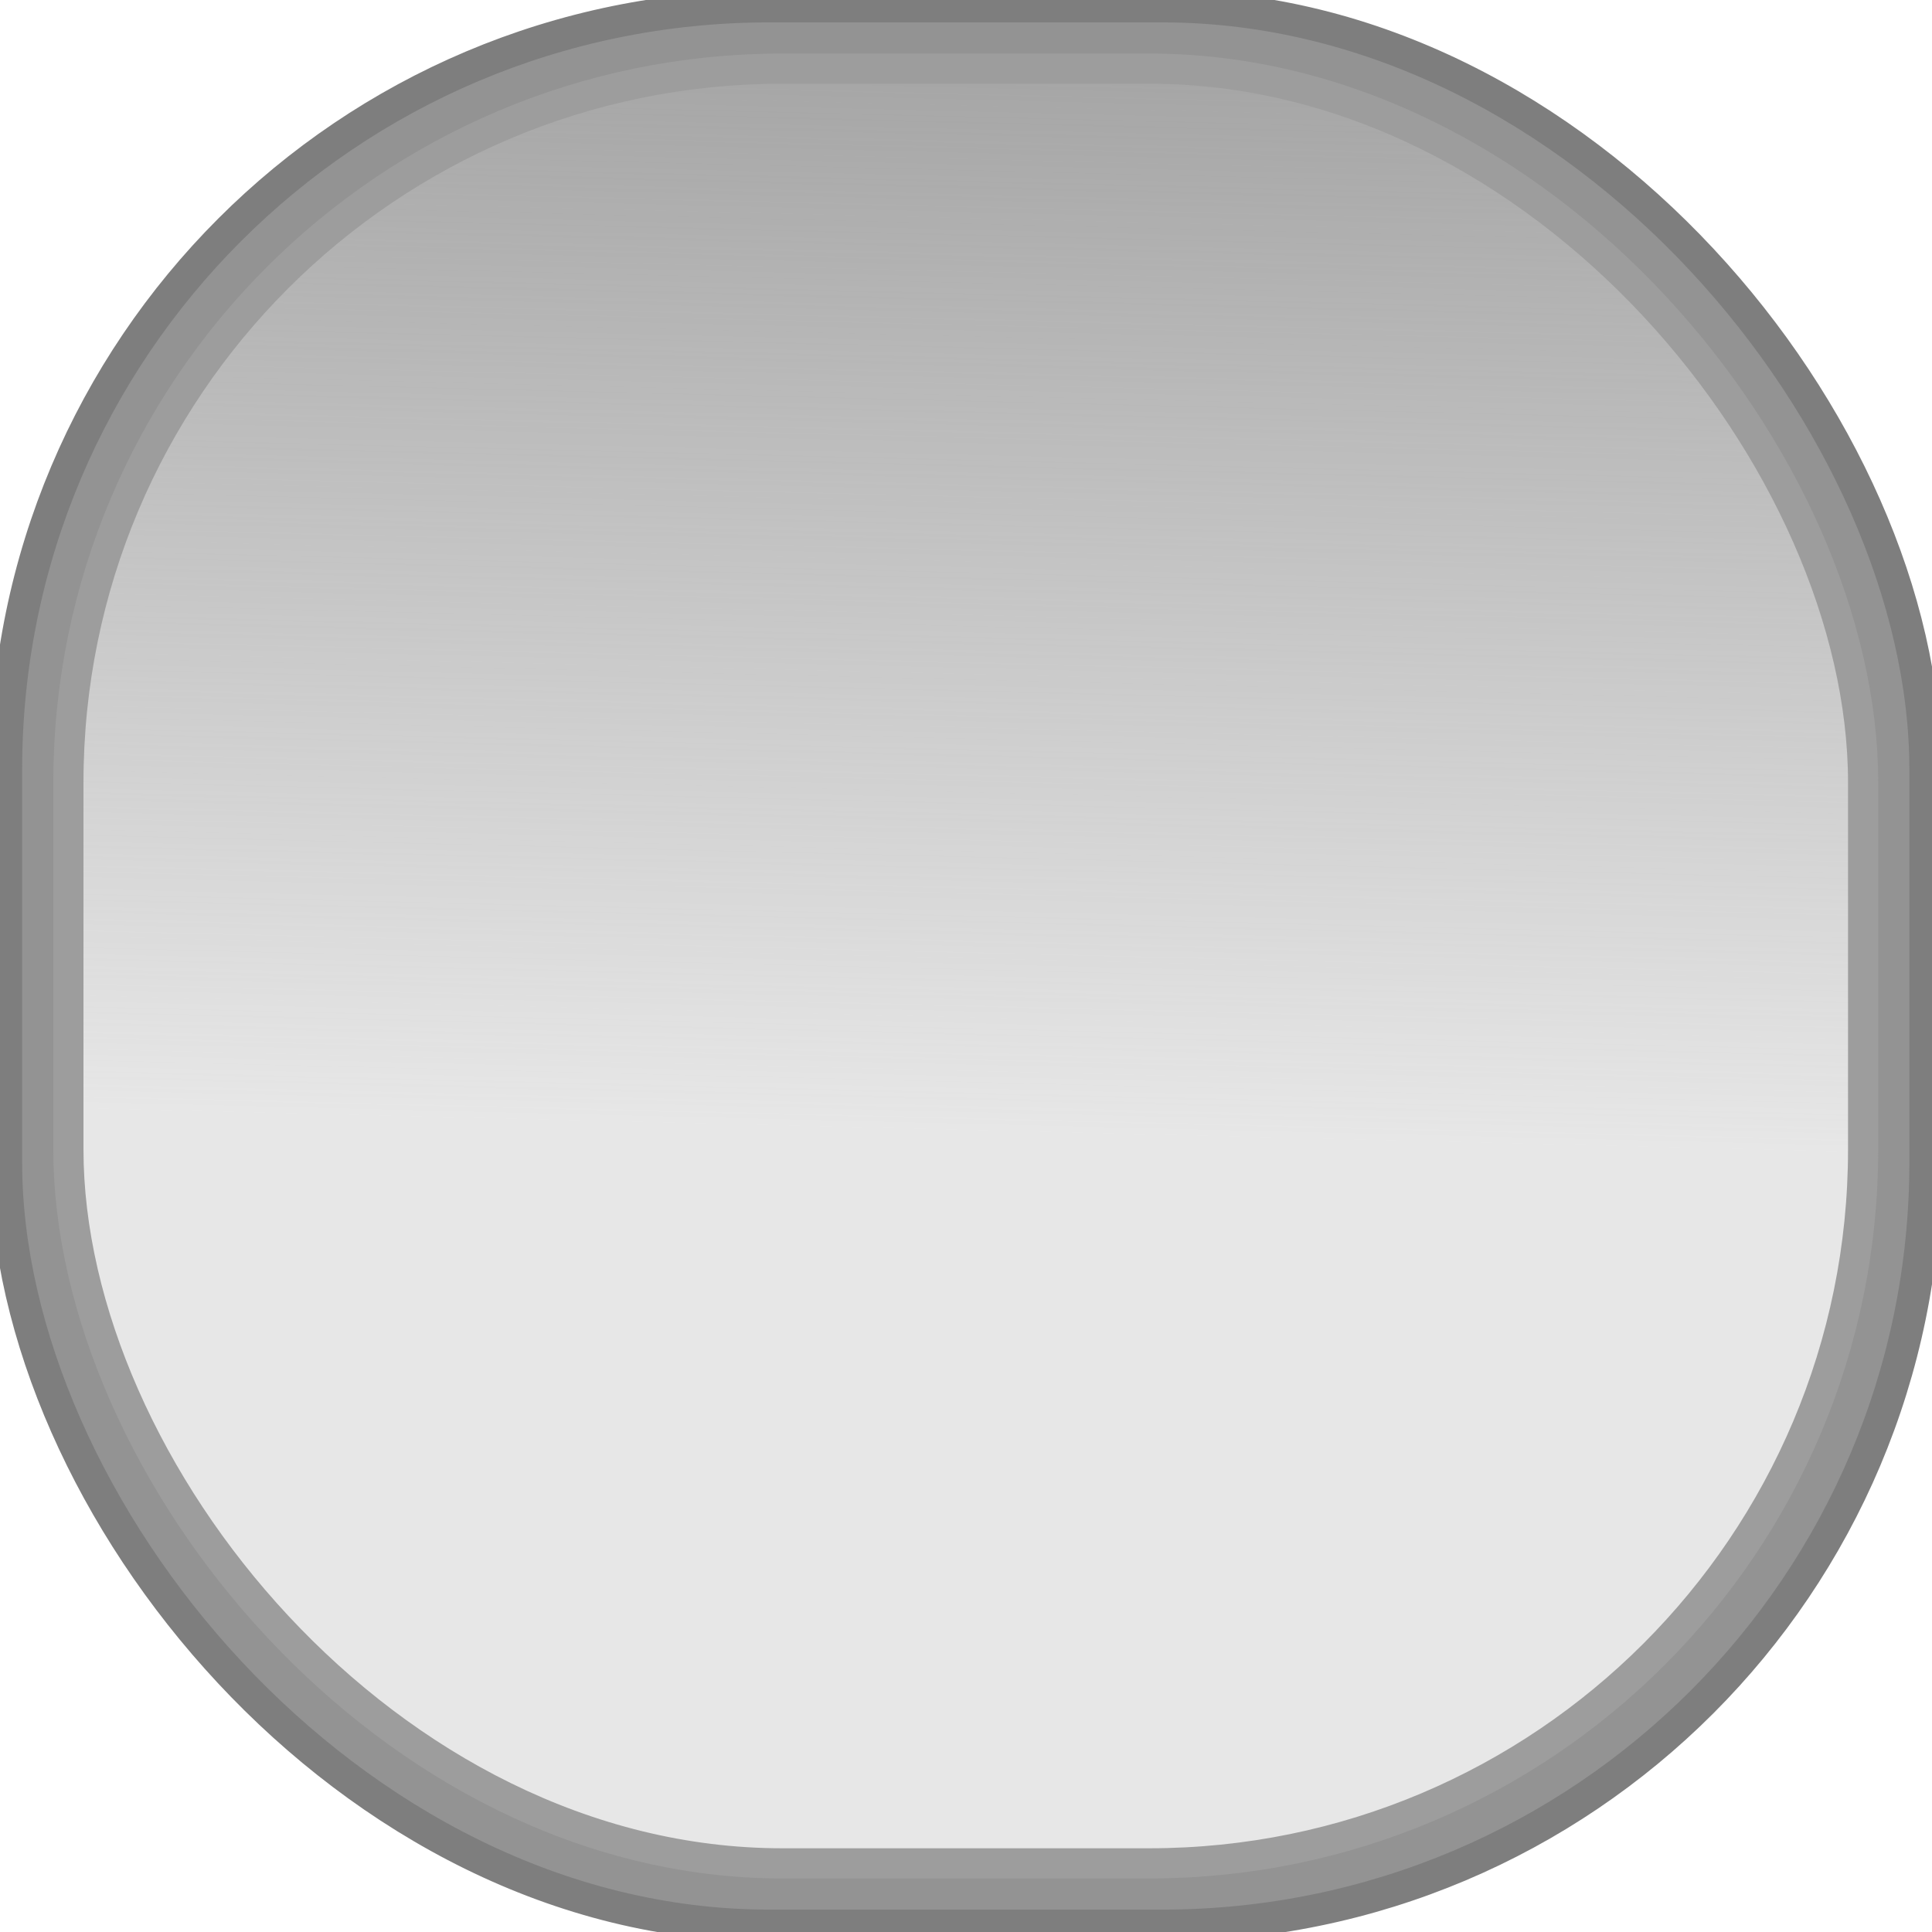 <?xml version="1.0" encoding="UTF-8" standalone="no"?>
<svg
   xmlns:ns="https://github.com/NikolaiVChr/Autinn/blob/master/LICENSE"
   xmlns:dc="http://purl.org/dc/elements/1.1/"
   xmlns:cc="http://creativecommons.org/ns#"
   xmlns:rdf="http://www.w3.org/1999/02/22-rdf-syntax-ns#"
   xmlns:svg="http://www.w3.org/2000/svg"
   xmlns="http://www.w3.org/2000/svg"
   xmlns:xlink="http://www.w3.org/1999/xlink"
   xmlns:sodipodi="http://sodipodi.sourceforge.net/DTD/sodipodi-0.dtd"
   xmlns:inkscape="http://www.inkscape.org/namespaces/inkscape"
   width="30"
   height="30"
   viewBox="0 0 7.938 7.938"
   version="1.1"
   id="svg49872"
   inkscape:version="1.0.2 (e86c870879, 2021-01-15, custom)"
   sodipodi:docname="RoundButtonAutinnDown.svg">
  <title
     id="title1292">Autinn Button Depressed</title>
  <defs
     id="defs49866">
    <linearGradient
       inkscape:collect="always"
       id="linearGradient3599">
      <stop
         style="stop-color:#e7e7e7;stop-opacity:1;"
         offset="0"
         id="stop3595" />
      <stop
         style="stop-color:#e7e7e7;stop-opacity:0;"
         offset="1"
         id="stop3597" />
    </linearGradient>
    <clipPath
       id="clip12">
      <path
         d="m 143,129.75 h 3 V 158 h -3 z m 0,0"
         id="path28860"
         inkscape:connector-curvature="0" />
    </clipPath>
    <clipPath
       id="clip11">
      <path
         d="m 117.395,129.75 h 54 v 54.004 h -54 z m 0,0"
         id="path28857"
         inkscape:connector-curvature="0" />
    </clipPath>
    <clipPath
       id="clip150">
      <path
         d="m 176,208.926 h 2 V 228 h -2 z m 0,0"
         id="path29465"
         inkscape:connector-curvature="0" />
    </clipPath>
    <clipPath
       id="clip149">
      <path
         d="m 159.277,208.926 h 36 v 36 h -36 z m 0,0"
         id="path29462"
         inkscape:connector-curvature="0" />
    </clipPath>
    <clipPath
       id="clip142">
      <path
         d="m 110,208.926 h 3 V 228 h -3 z m 0,0"
         id="path29320"
         inkscape:connector-curvature="0" />
    </clipPath>
    <clipPath
       id="clip141">
      <path
         d="m 93.512,208.926 h 36 v 36 H 93.512 Z m 0,0"
         id="path29317"
         inkscape:connector-curvature="0" />
    </clipPath>
    <filter
       inkscape:menu="Color"
       inkscape:menu-tooltip="Like Duochrome but with three colors"
       inkscape:label="Trichrome"
       style="color-interpolation-filters:sRGB"
       id="filter6576">
      <feColorMatrix
         values="0 0 0 0 0 0 0 0 0 0 0 0 0 0 0 -0.21 -0.72 -0.07 1 0 "
         result="result1"
         id="feColorMatrix6544" />
      <feColorMatrix
         result="result3"
         values="1 0 0 0 0 0 1 0 0 0 0 0 1 0 0 0 0 0 2 -1 "
         id="feColorMatrix6546" />
      <feColorMatrix
         values="0 0 0 0 0 0 0 0 0 0 0 0 0 0 0 0.21 0.72 0.07 0 0 "
         in="SourceGraphic"
         result="result2"
         id="feColorMatrix6548" />
      <feColorMatrix
         result="result9"
         values="1 0 0 0 0 0 1 0 0 0 0 0 1 0 0 0 0 0 1.5 -0.5 "
         id="feColorMatrix6550" />
      <feMerge
         result="result11"
         id="feMerge6556">
        <feMergeNode
           in="result3"
           id="feMergeNode6552" />
        <feMergeNode
           in="result9"
           id="feMergeNode6554" />
      </feMerge>
      <feFlood
         flood-opacity="1"
         flood-color="rgb(186,22,91)"
         result="result10"
         id="feFlood6558" />
      <feComposite
         in2="result11"
         result="result12"
         operator="out"
         id="feComposite6560" />
      <feFlood
         flood-opacity="1"
         result="result13"
         flood-color="rgb(1,171,171)"
         id="feFlood6562" />
      <feComposite
         in2="result3"
         result="result14"
         operator="in"
         id="feComposite6564" />
      <feComposite
         in2="result12"
         result="result17"
         k3="1"
         k2="1"
         operator="arithmetic"
         id="feComposite6566"
         k1="0"
         k4="0" />
      <feFlood
         flood-opacity="1"
         result="result15"
         flood-color="rgb(255,255,0)"
         id="feFlood6568" />
      <feComposite
         in2="result9"
         result="result16"
         operator="in"
         id="feComposite6570" />
      <feComposite
         in2="result17"
         result="result18"
         k3="1"
         k2="1"
         operator="arithmetic"
         id="feComposite6572"
         k1="0"
         k4="0" />
      <feComposite
         in2="SourceGraphic"
         operator="in"
         id="feComposite6574" />
    </filter>
    <linearGradient
       inkscape:collect="always"
       xlink:href="#linearGradient3599"
       id="linearGradient3601"
       x1="78.72"
       y1="84.528"
       x2="78.858"
       y2="78.915"
       gradientUnits="userSpaceOnUse" />
  </defs>
  <sodipodi:namedview
     id="base"
     pagecolor="#ffffff"
     bordercolor="#666666"
     borderopacity="1.0"
     inkscape:pageopacity="0.0"
     inkscape:pageshadow="2"
     inkscape:zoom="9.9937719"
     inkscape:cx="18.479326"
     inkscape:cy="2.5178429"
     inkscape:document-units="px"
     inkscape:current-layer="layer1"
     showgrid="false"
     fit-margin-top="0"
     fit-margin-left="0"
     fit-margin-right="0"
     fit-margin-bottom="0"
     units="px"
     inkscape:window-width="1920"
     inkscape:window-height="1017"
     inkscape:window-x="-8"
     inkscape:window-y="-8"
     inkscape:window-maximized="1"
     inkscape:snap-global="true"
     inkscape:snap-bbox="true"
     inkscape:snap-bbox-midpoints="true"
     inkscape:snap-object-midpoints="true"
     inkscape:snap-bbox-edge-midpoints="true"
     inkscape:object-paths="true"
     inkscape:pagecheckerboard="true"
     inkscape:snap-page="true"
     inkscape:document-rotation="0" />
  <g
     inkscape:label="Layer 1"
     inkscape:groupmode="layer"
     id="layer1"
     transform="translate(-74.556,-79.87)">
    <rect
       style="fill:#939393;fill-opacity:1;stroke:#7e7e7e;stroke-width:0.132;stroke-miterlimit:4;stroke-dasharray:none;stroke-opacity:1"
       id="rect8513"
       width="7.886"
       height="7.886"
       x="74.581"
       y="79.896"
       ry="3.136" />
    <rect
       style="fill:url(#linearGradient3601);fill-opacity:1;stroke:#9d9d9d;stroke-width:0.124;stroke-miterlimit:4;stroke-dasharray:none;stroke-opacity:1"
       id="rect8513-5"
       width="7.374"
       height="7.374"
       x="74.837"
       y="80.152"
       ry="2.933" />
  </g>
</svg>
